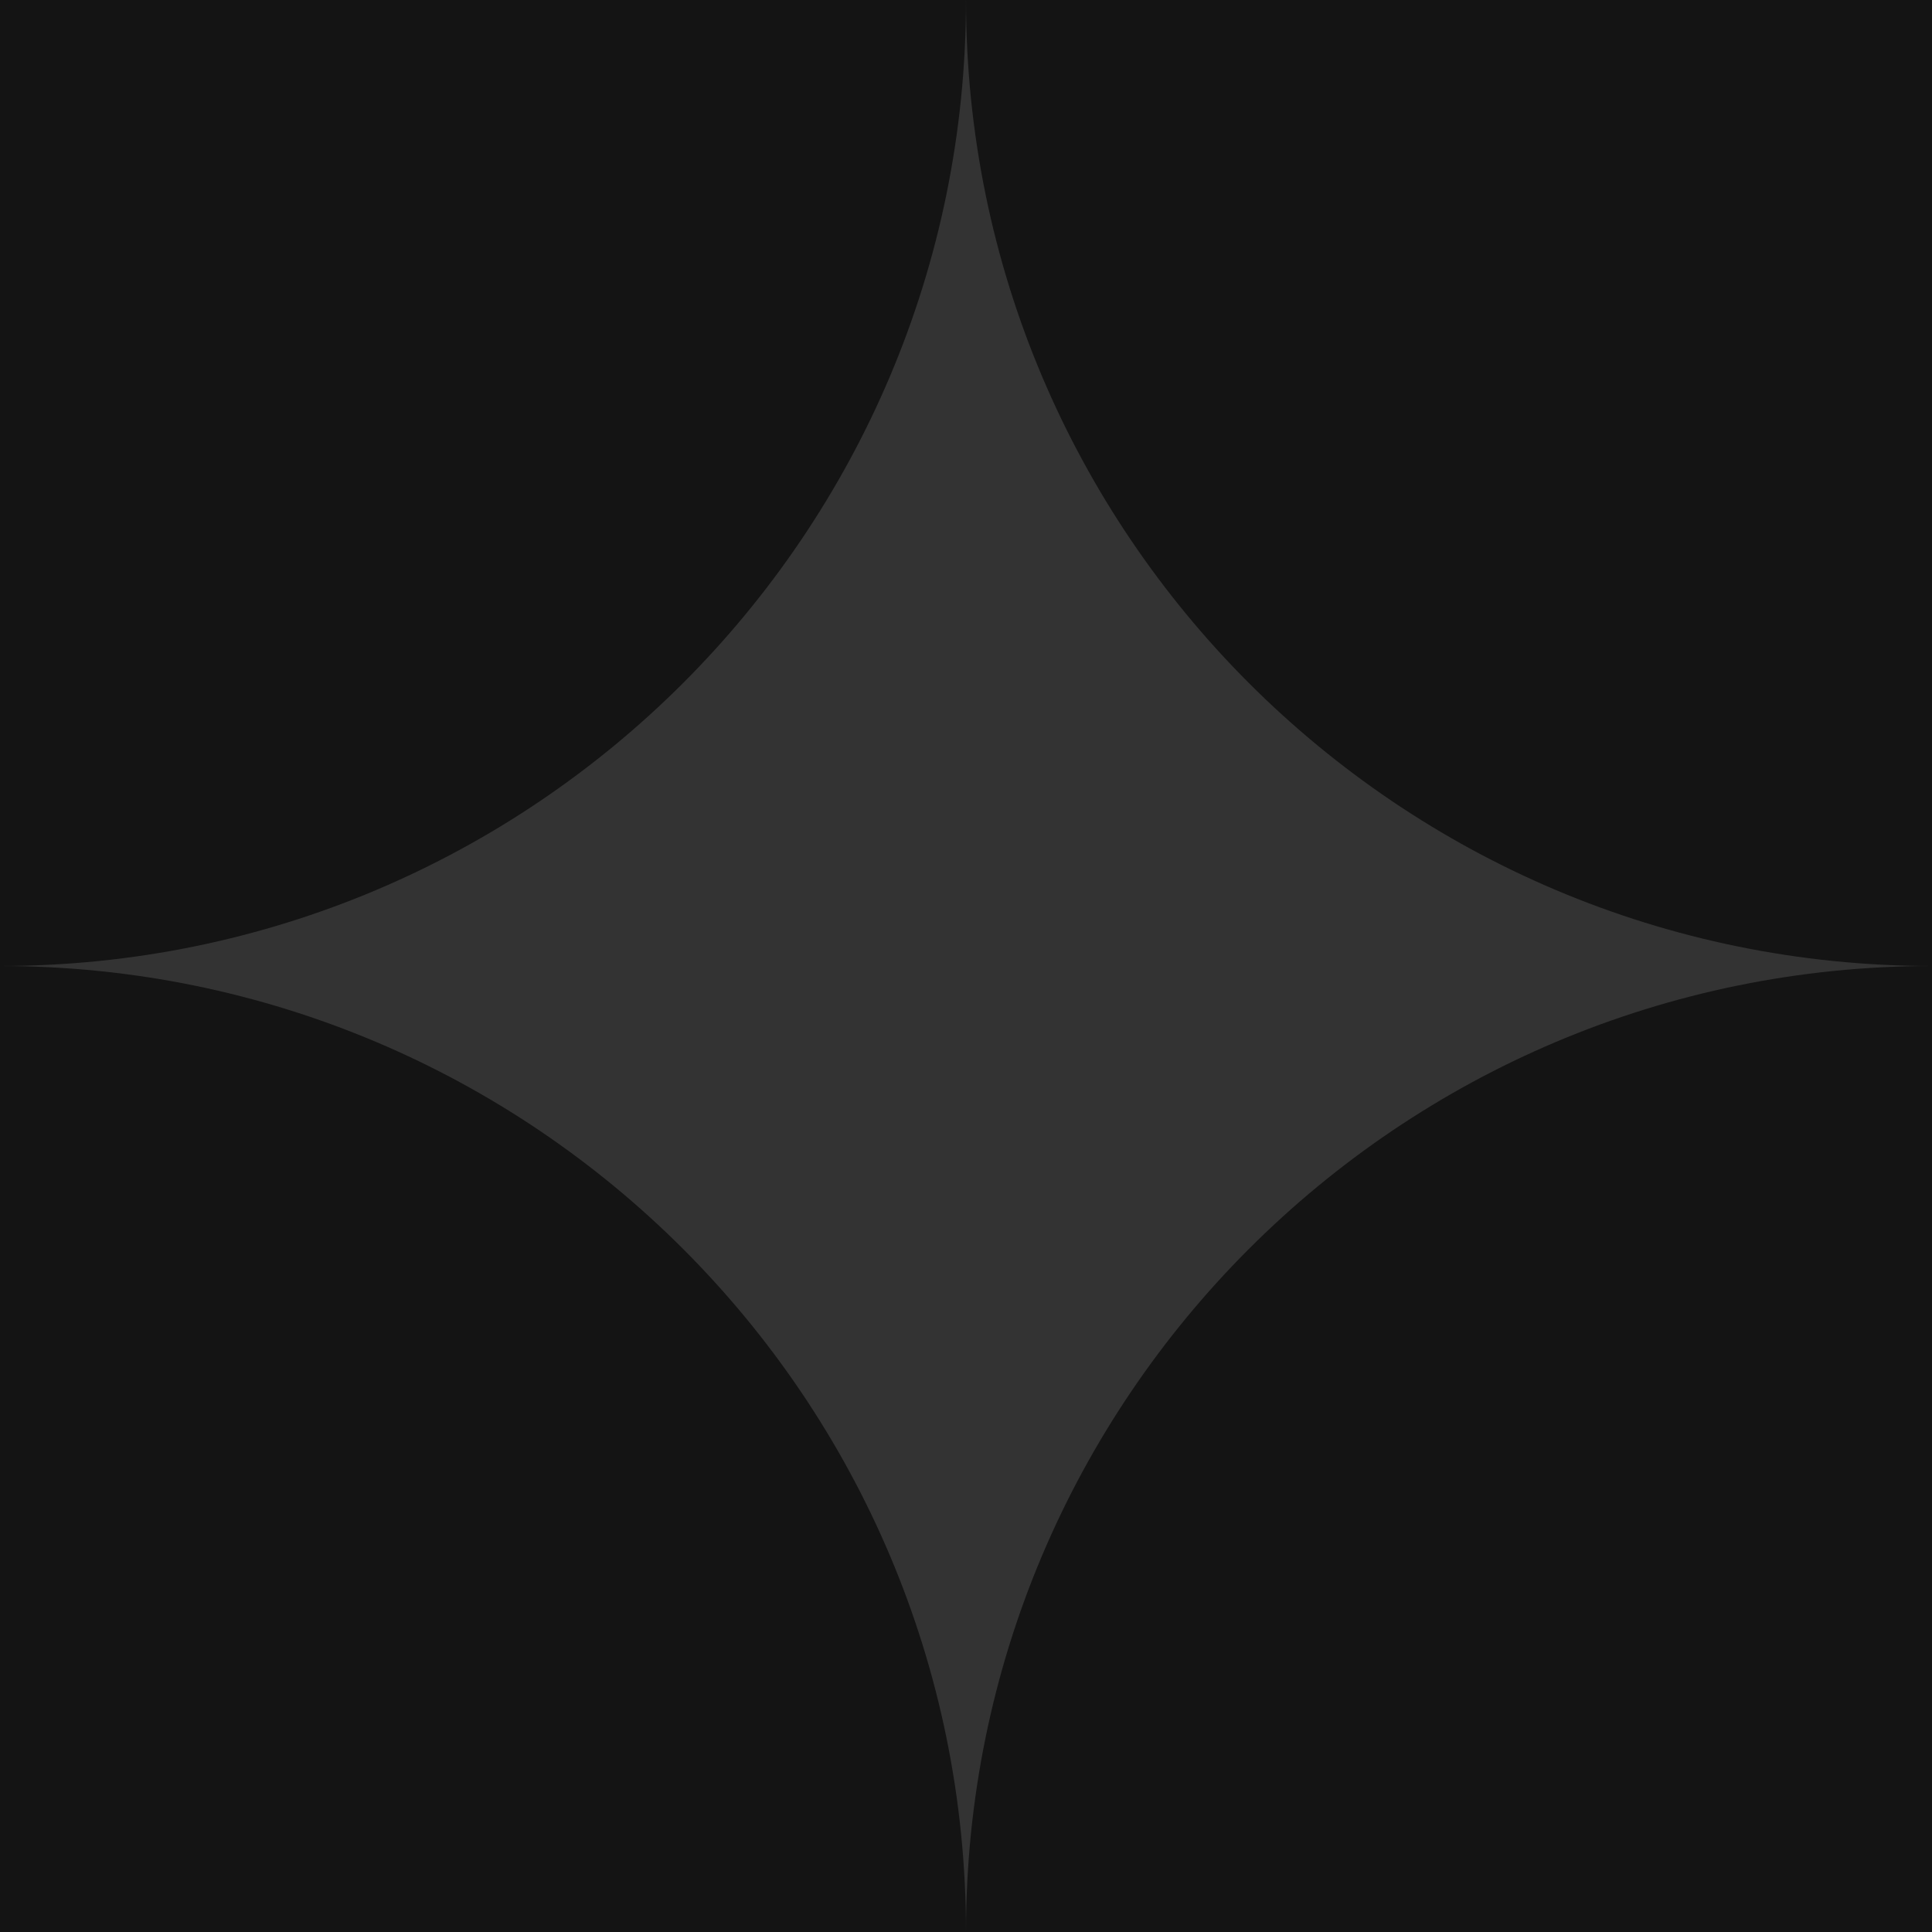 <svg xmlns="http://www.w3.org/2000/svg" width="18" height="18" viewBox="0 0 18 18" fill="none">
  <g clip-path="url(#clip0_75_938)">
    <path d="M9 18.01C13.971 18.01 18 13.98 18 9.01C18 4.039 13.971 0.01 9 0.01C4.029 0.01 0 4.039 0 9.01C0 13.98 4.029 18.01 9 18.01Z" fill="#333333"/>
    <path d="M0 27C4.971 27 9 22.971 9 18C9 13.029 4.971 9 0 9C-4.971 9 -9 13.029 -9 18C-9 22.971 -4.971 27 0 27Z" fill="#141414"/>
    <path d="M18 27C22.971 27 27 22.971 27 18C27 13.029 22.971 9 18 9C13.029 9 9 13.029 9 18C9 22.971 13.029 27 18 27Z" fill="#141414"/>
    <path d="M0 9C4.971 9 9 4.971 9 0C9 -4.971 4.971 -9 0 -9C-4.971 -9 -9 -4.971 -9 0C-9 4.971 -4.971 9 0 9Z" fill="#141414"/>
    <path d="M18 9C22.971 9 27 4.971 27 0C27 -4.971 22.971 -9 18 -9C13.029 -9 9 -4.971 9 0C9 4.971 13.029 9 18 9Z" fill="#141414"/>
  </g>
  <defs>
    <clipPath id="clip0_75_938">
      <rect width="18" height="18" fill="white"/>
    </clipPath>
  </defs>
</svg>